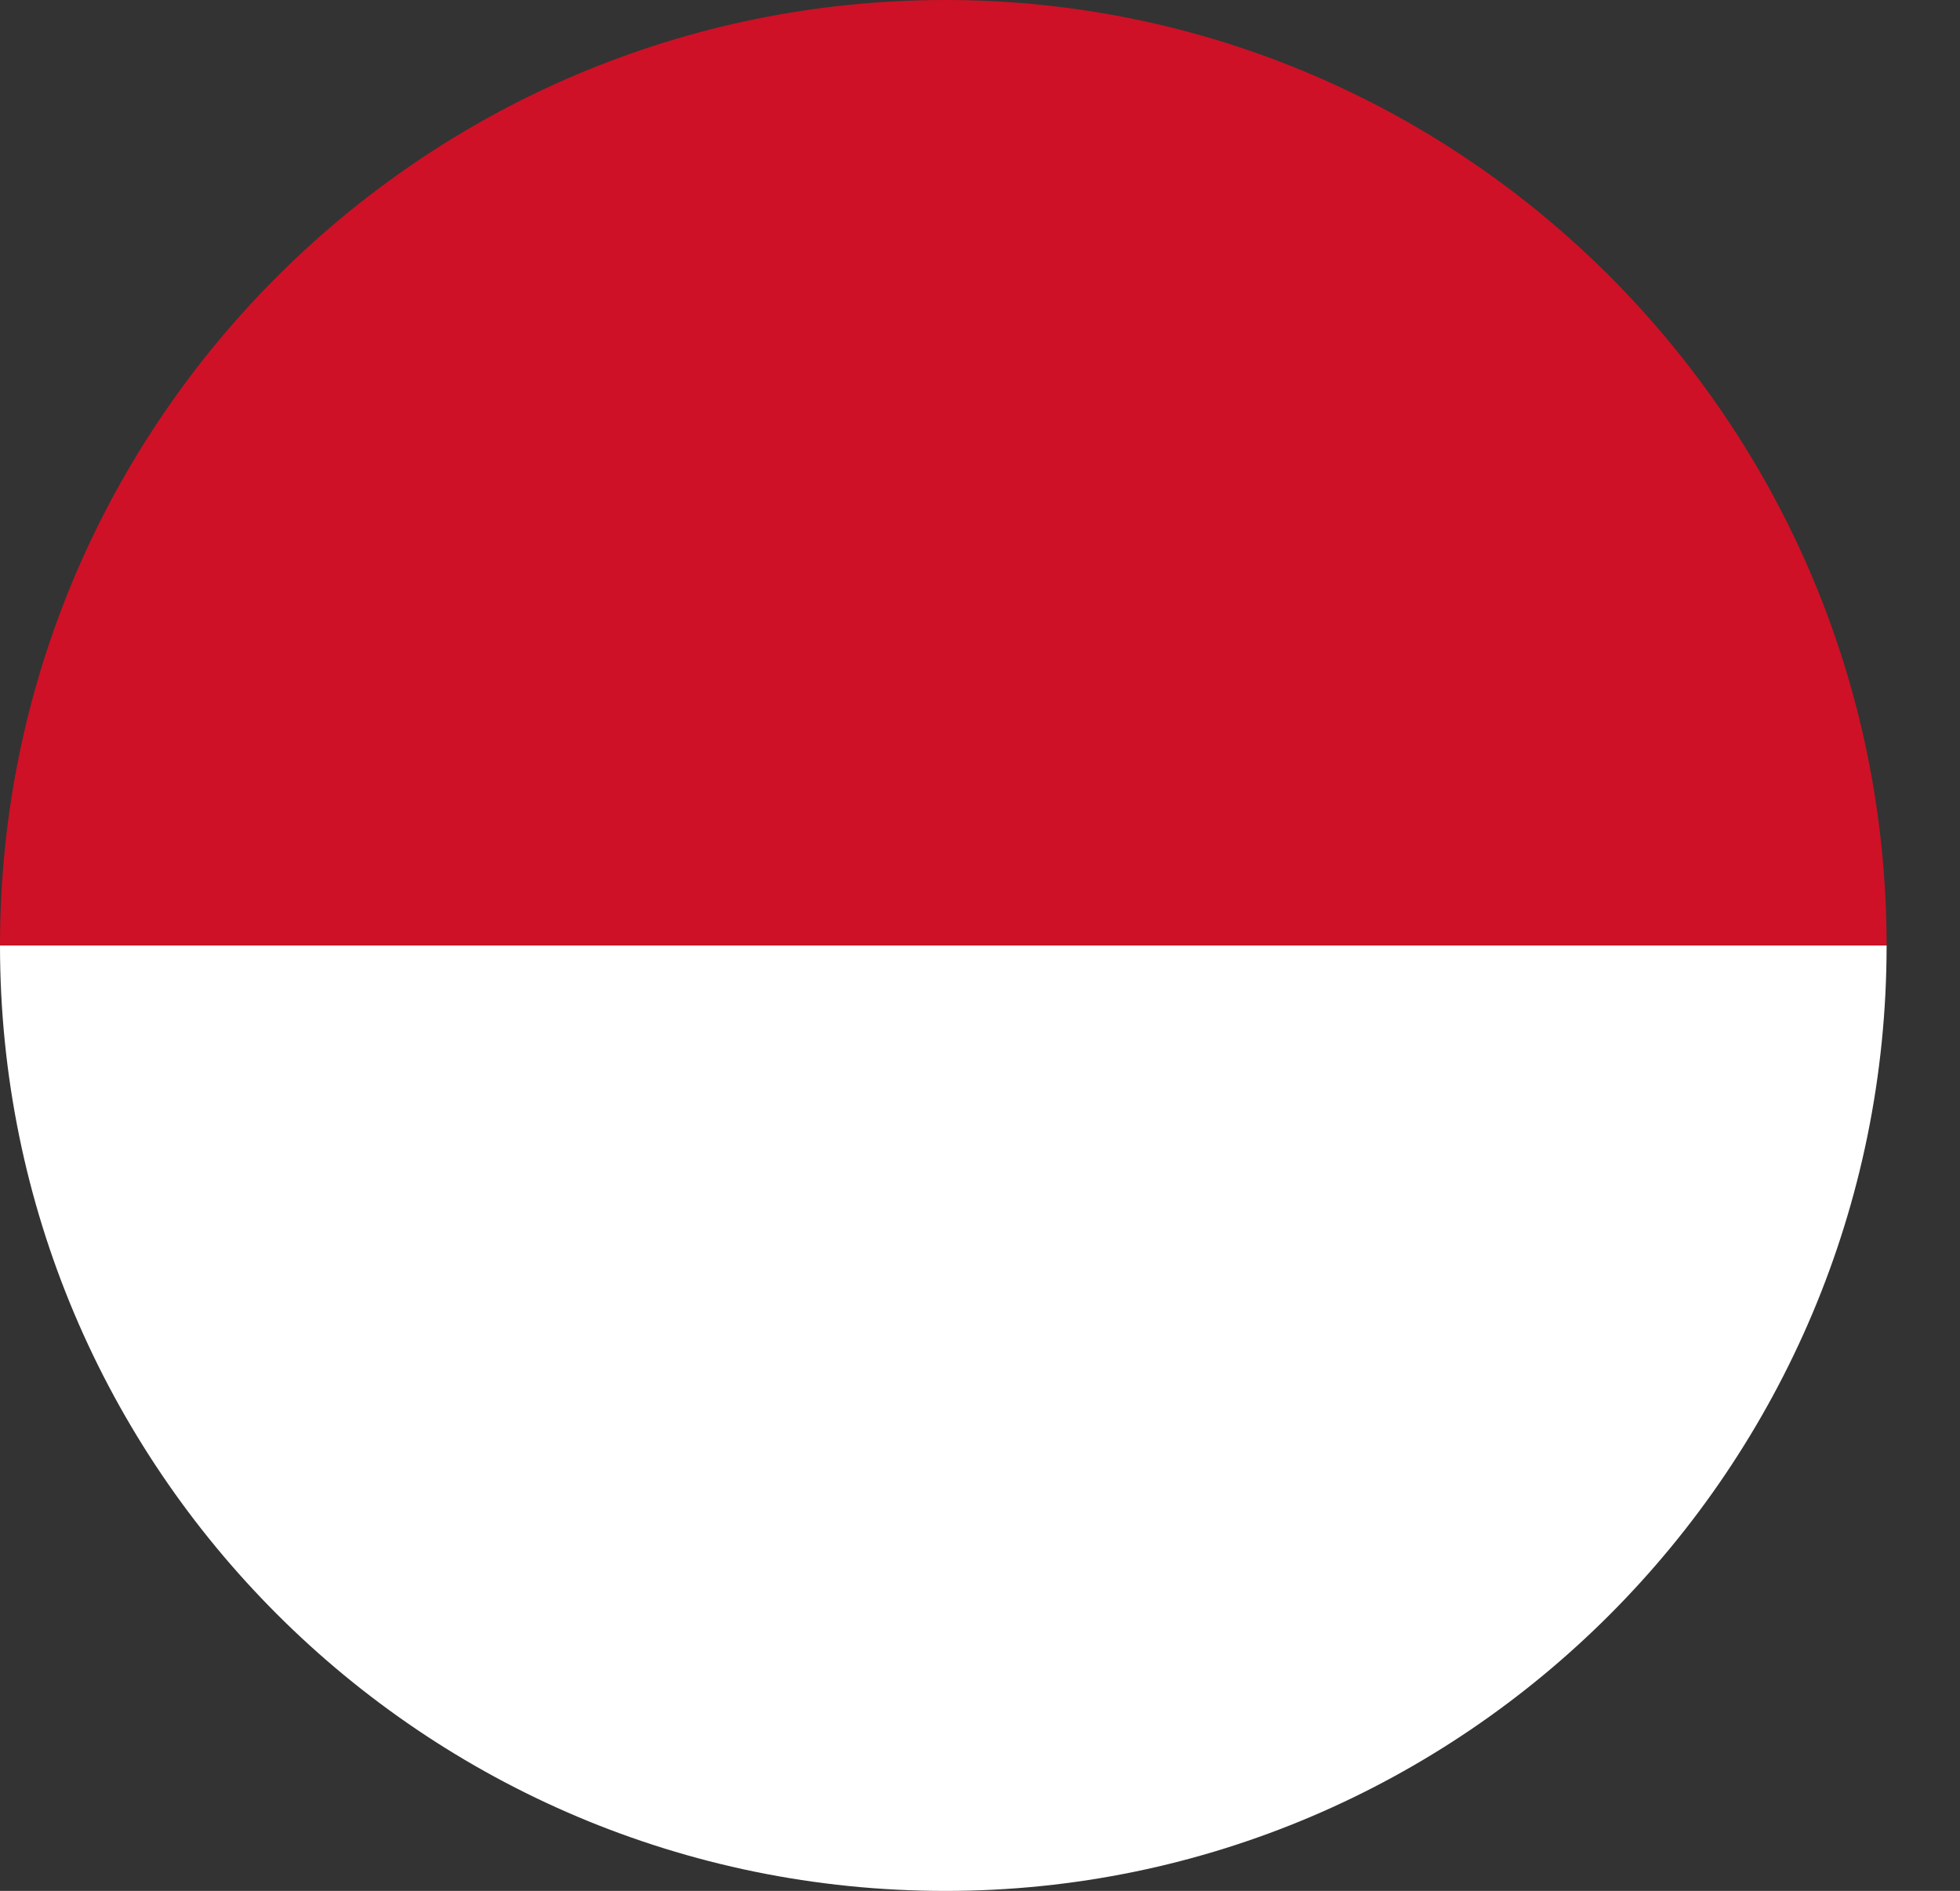 <svg xmlns="http://www.w3.org/2000/svg" viewBox="0 0 45.4 43.8">
  <rect x="0" y="0" width="45.4" height="43.8" fill="#333333" stroke="none"/>
  <path d="M21.9 43.8c12 0 21.8-9.8 21.8-21.9H0C0 34 9.8 43.8 21.9 43.8z" fill="#fff"/>
  <path d="M21.9 0C9.8 0 0 9.8 0 21.9h43.7C43.7 9.8 33.9 0 21.9 0z" fill="#ce1126"/>
</svg>
